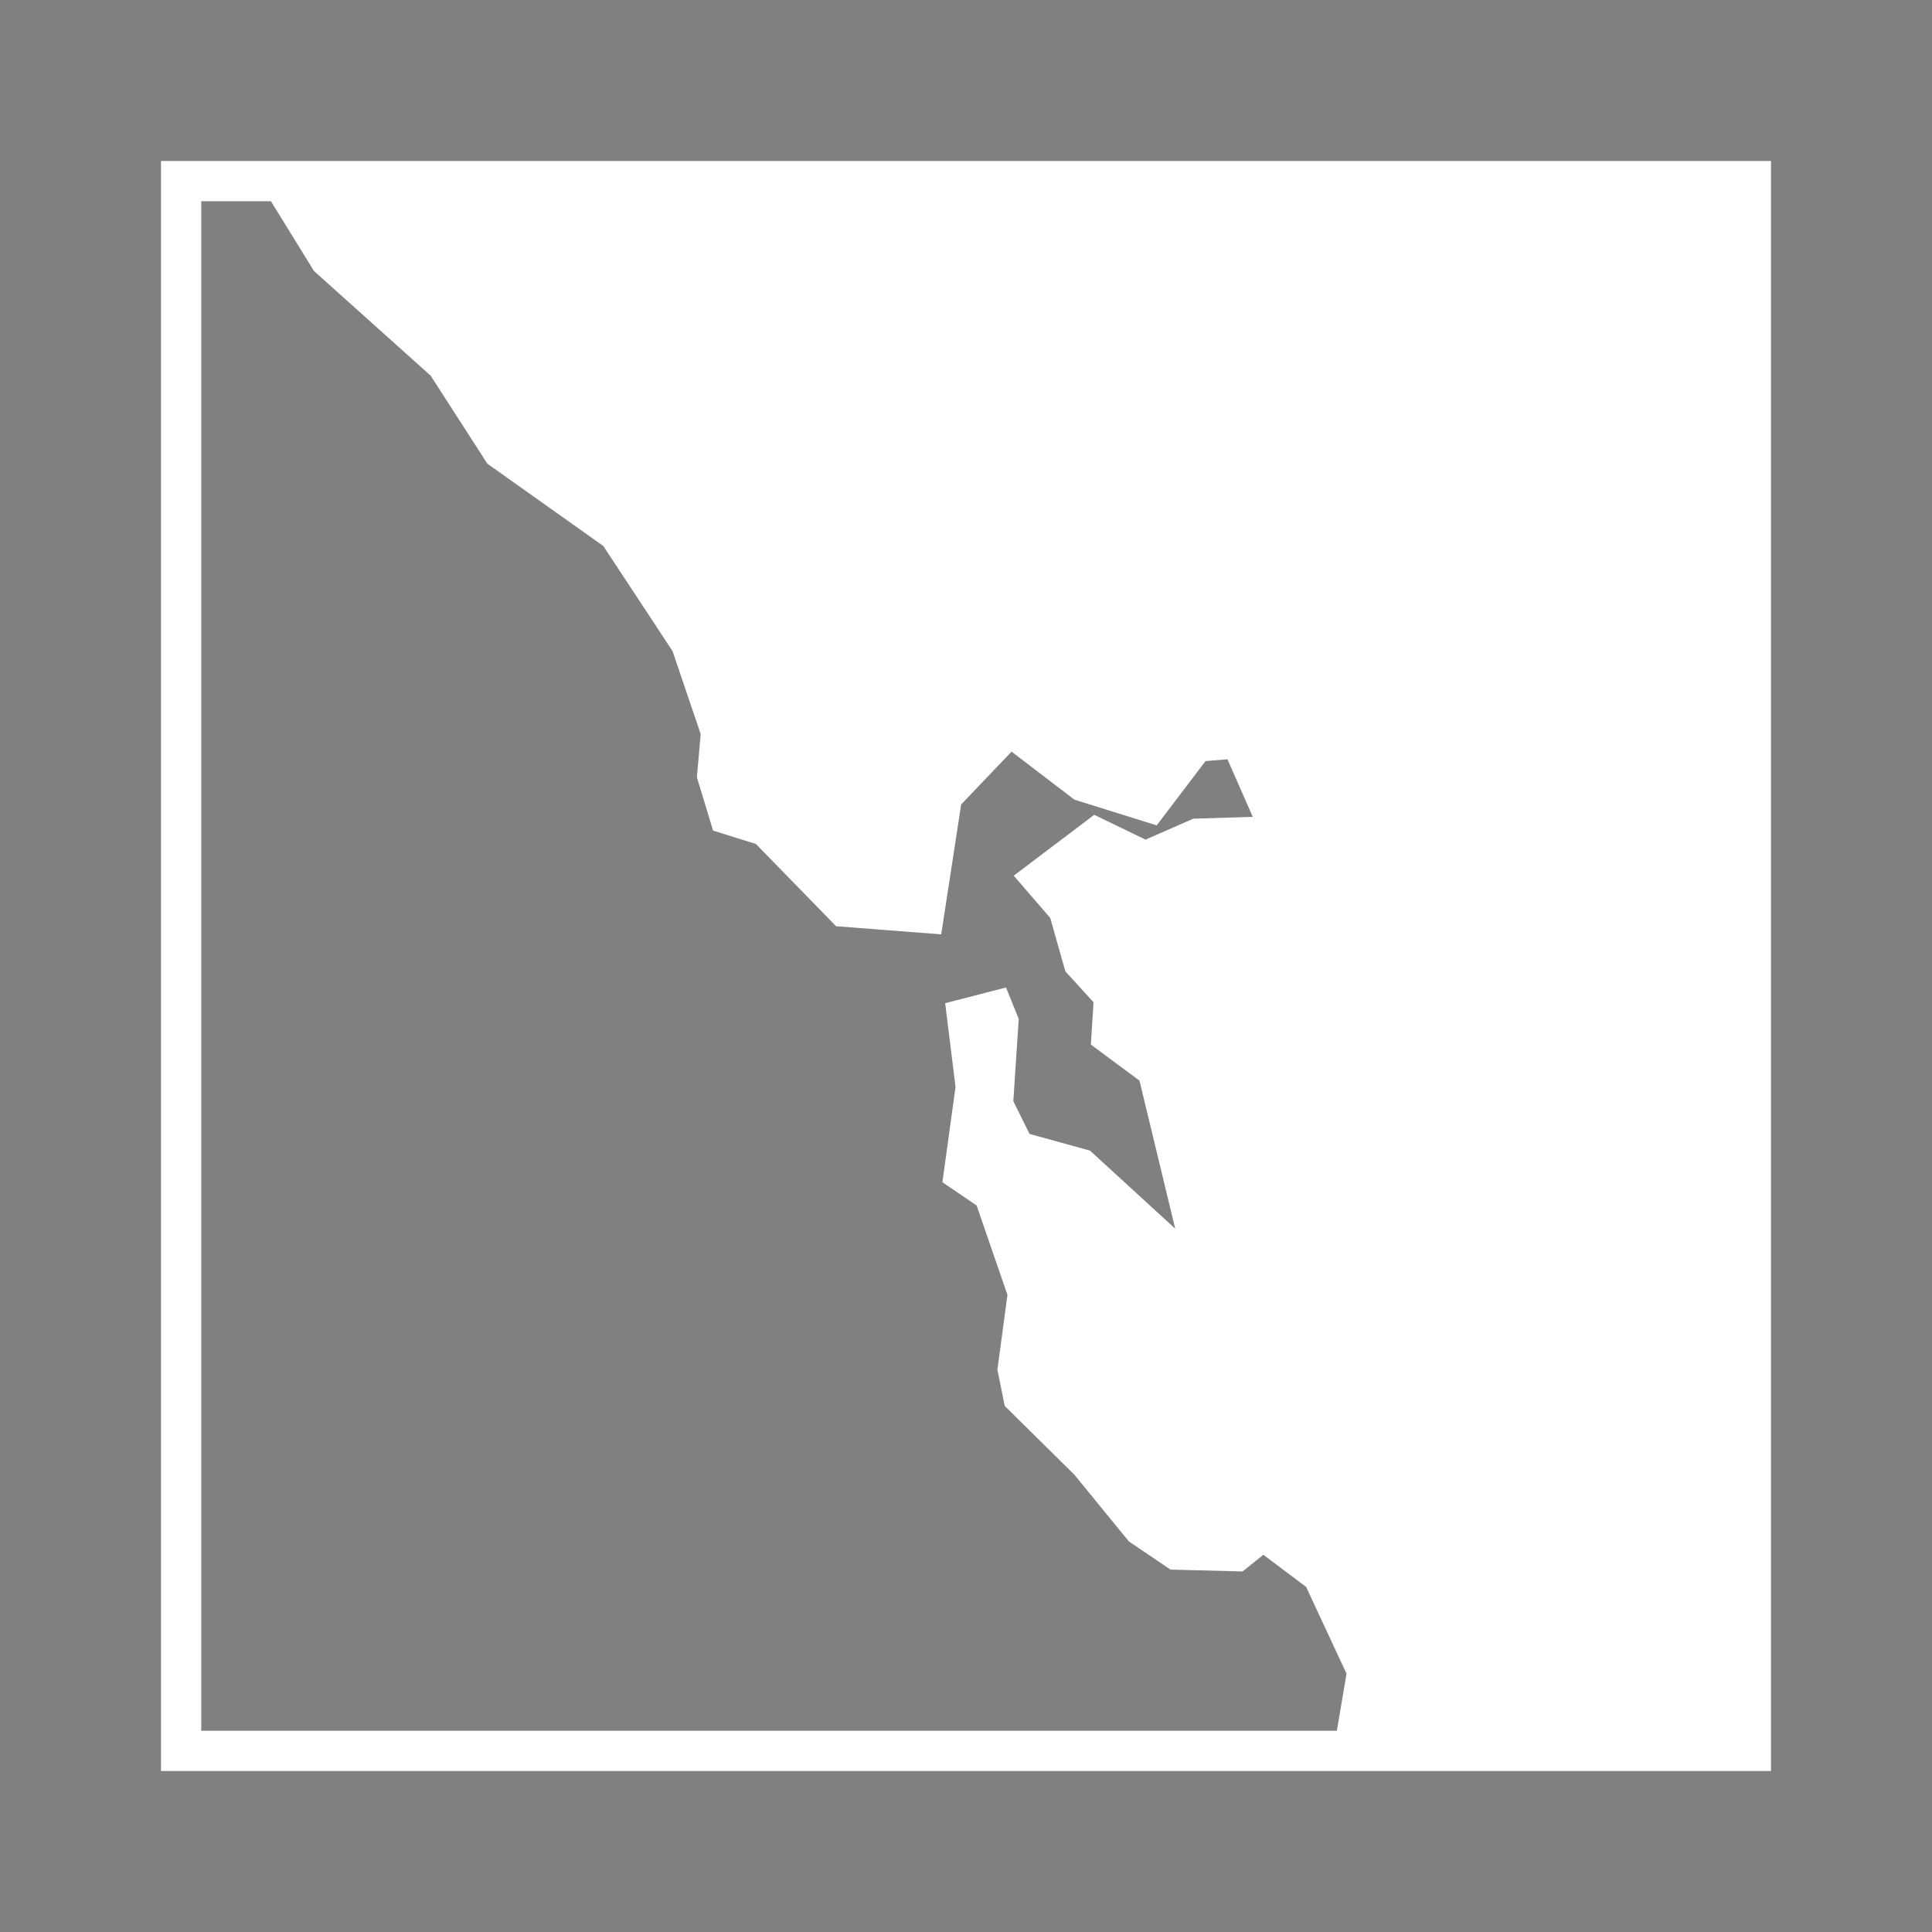 <?xml version="1.0" encoding="utf-8"?>
<!-- Generator: Adobe Illustrator 15.1.0, SVG Export Plug-In . SVG Version: 6.00 Build 0)  -->
<!DOCTYPE svg PUBLIC "-//W3C//DTD SVG 1.1//EN" "http://www.w3.org/Graphics/SVG/1.1/DTD/svg11.dtd">
<svg version="1.1" id="Layer_1" xmlns="http://www.w3.org/2000/svg" xmlns:xlink="http://www.w3.org/1999/xlink" x="0px" y="0px"
	 width="24px" height="24px" viewBox="0 0 24 24" enable-background="new 0 0 24 24" xml:space="preserve">
<rect y="0" fill="#808080" width="24" height="24"/>
<path fill="#FFFFFF" d="M3.59,2H2v20h14.477H22V2H3.59z M2.5,21.5v-19h0.866L3.9,3.366l1.45,1.301L6.054,5.76l1.44,1.022
	l0.861,1.307l0.349,1.029L8.657,9.656l0.201,0.662l0.532,0.166l0.996,1.022l1.306,0.101l0.248-1.614l0.626-0.656l0.781,0.597
	l1.022,0.319l0.606-0.798l0.273-0.023l0.314,0.715l-0.738,0.023l-0.594,0.26l-0.637-0.308l-1,0.756l0.454,0.526l0.187,0.662
	l0.35,0.384l-0.033,0.526l0.604,0.448l0.444,1.839l-1.059-0.97l-0.751-0.207l-0.201-0.407l0.067-1.022l-0.158-0.39l-0.756,0.195
	l0.129,1.04l-0.163,1.184l0.425,0.289l0.383,1.111l-0.125,0.928l0.091,0.451l0.866,0.855l0.676,0.828l0.517,0.35l0.896,0.023
	l0.258-0.207l0.531,0.399l0.502,1.078L16.607,21.5H2.5z"/>
</svg>
